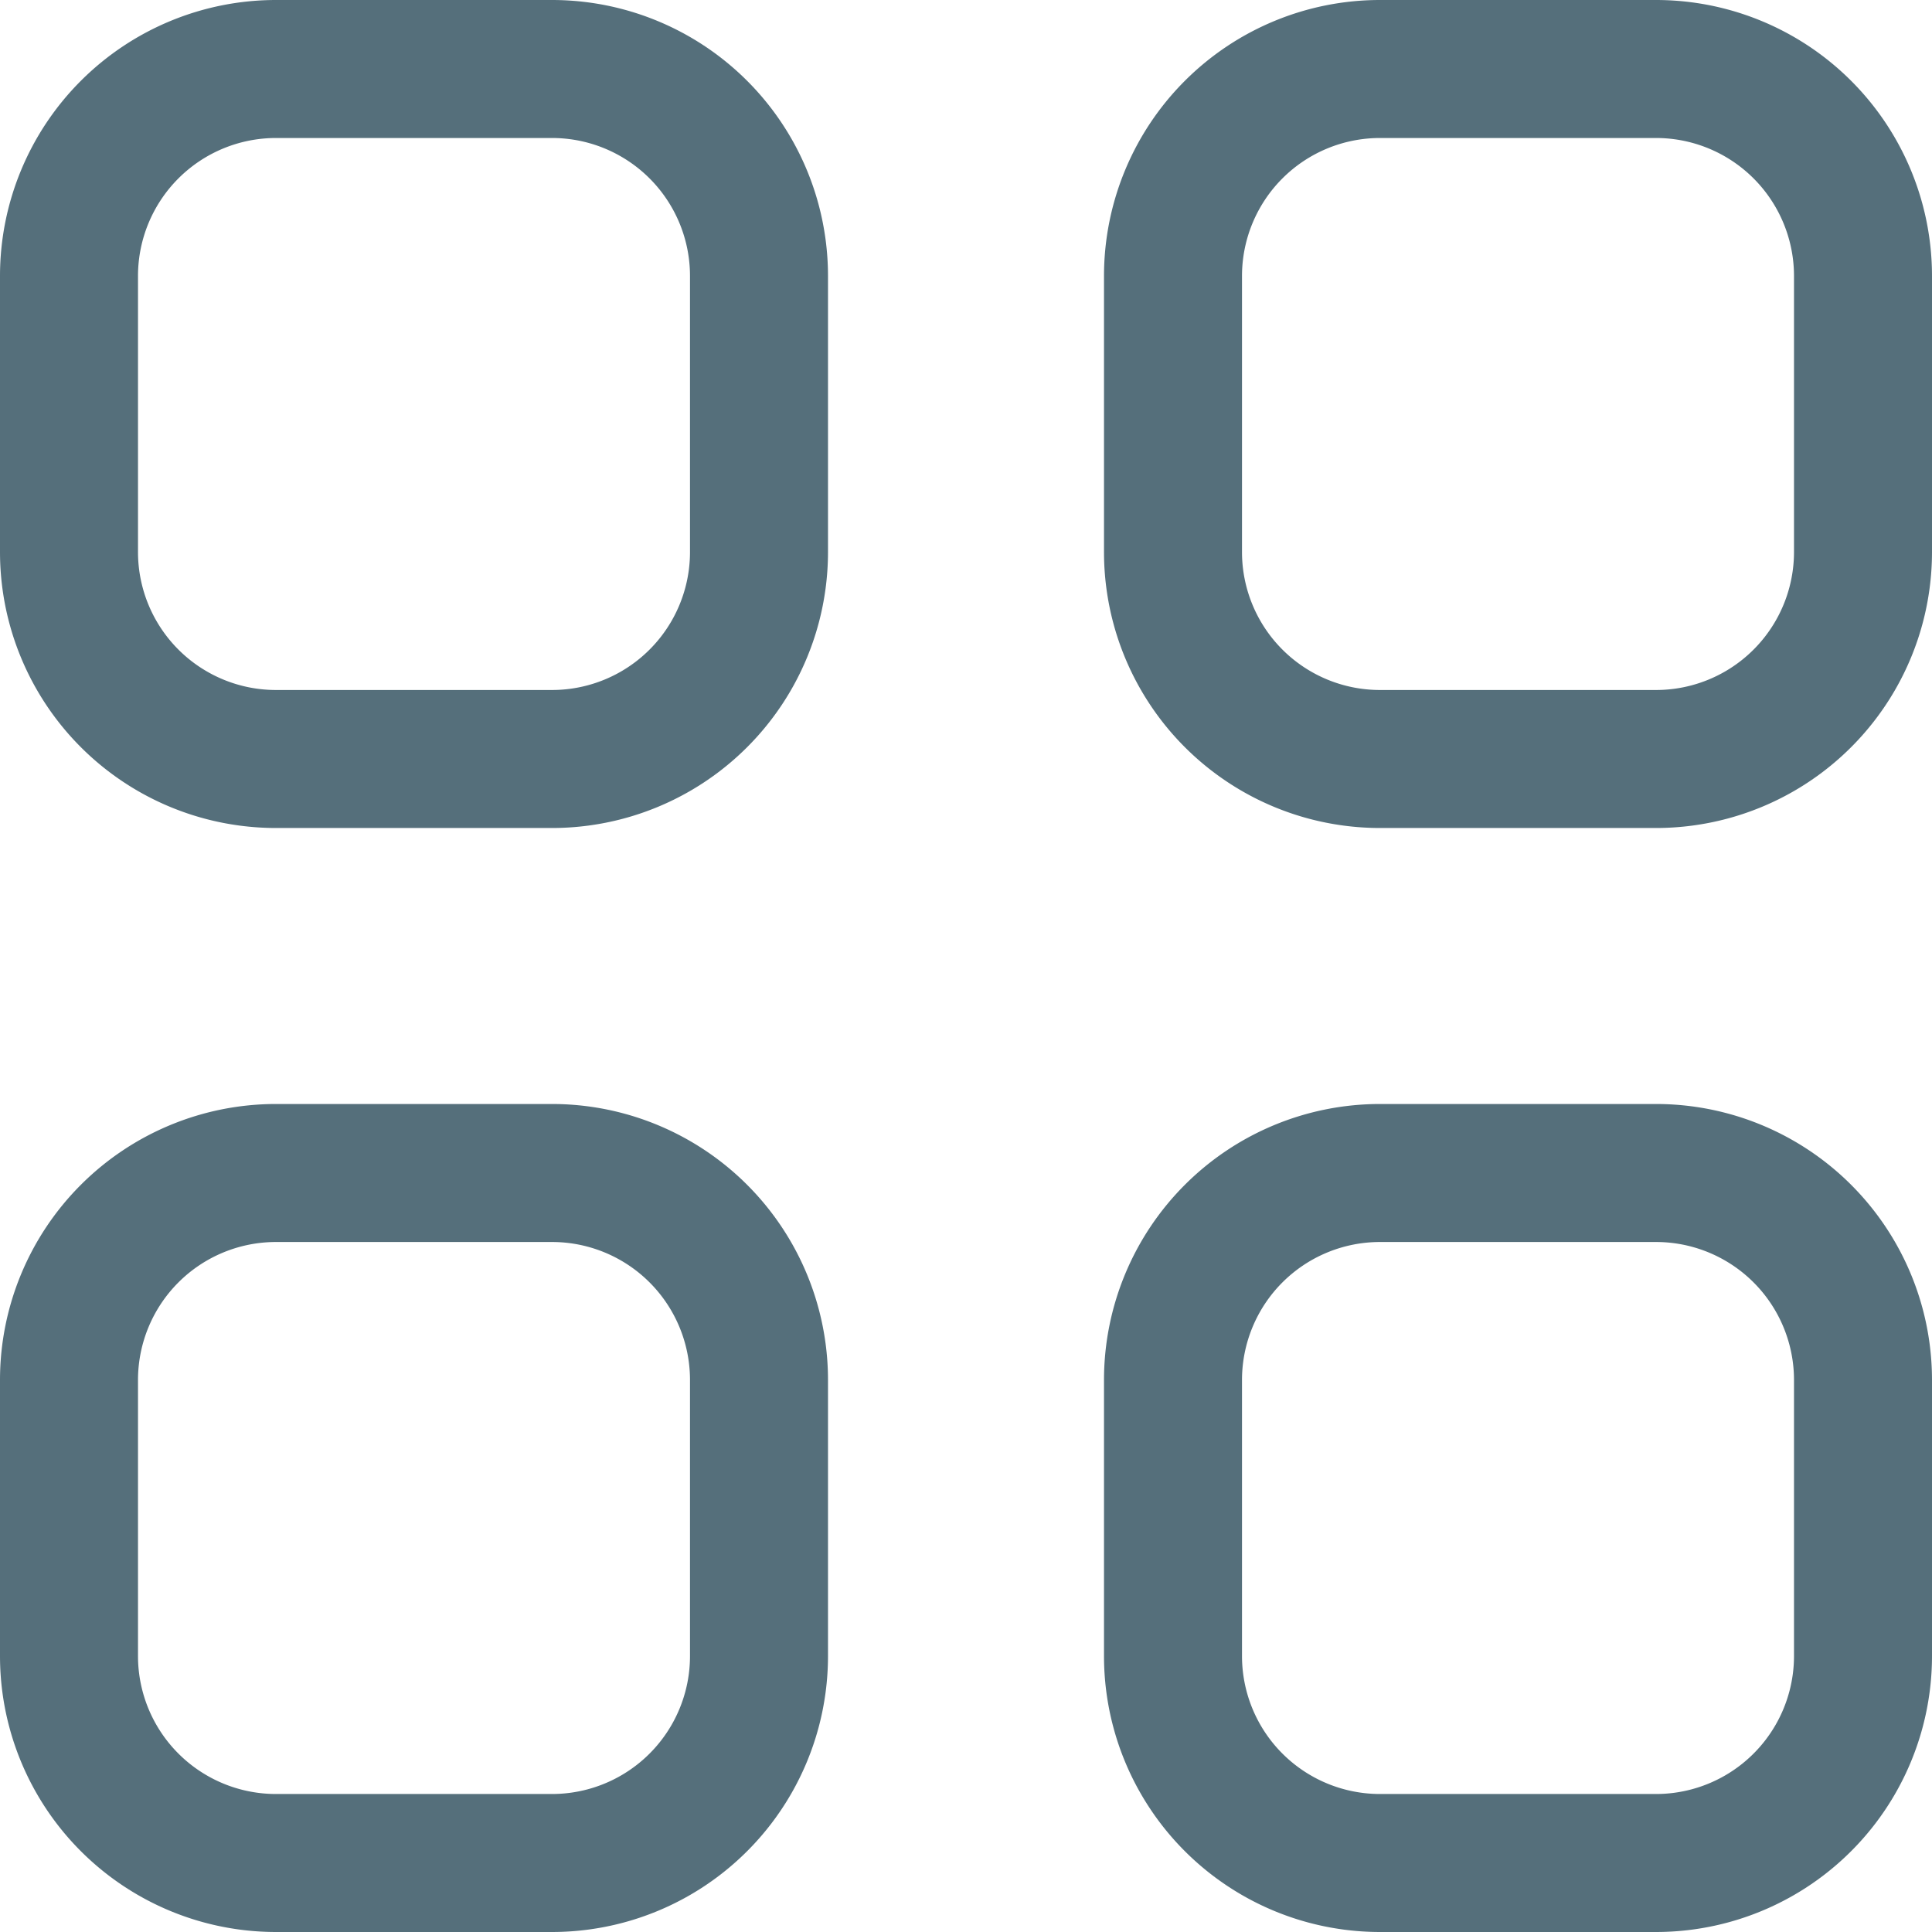 <svg xmlns="http://www.w3.org/2000/svg" width="14" height="14" viewBox="0 0 14 14">
    <path fill="#556F7B" fill-rule="evenodd" d="M13 4a1 1 0 0 1-1 1h-2a1 1 0 0 1-1-1V2a1 1 0 0 1 1-1h2a1 1 0 0 1 1 1v2zm-1-4h-2a2 2 0 0 0-2 2v2a2 2 0 0 0 2 2h2a2 2 0 0 0 2-2V2a2 2 0 0 0-2-2zm1 12a1 1 0 0 1-1 1h-2a1 1 0 0 1-1-1v-2a1 1 0 0 1 1-1h2a1 1 0 0 1 1 1v2zm-1-4h-2a2 2 0 0 0-2 2v2a2 2 0 0 0 2 2h2a2 2 0 0 0 2-2v-2a2 2 0 0 0-2-2zM5 4a1 1 0 0 1-1 1H2a1 1 0 0 1-1-1V2a1 1 0 0 1 1-1h2a1 1 0 0 1 1 1v2zM4 0H2a2 2 0 0 0-2 2v2a2 2 0 0 0 2 2h2a2 2 0 0 0 2-2V2a2 2 0 0 0-2-2zm1 12a1 1 0 0 1-1 1H2a1 1 0 0 1-1-1v-2a1 1 0 0 1 1-1h2a1 1 0 0 1 1 1v2zM4 8H2a2 2 0 0 0-2 2v2a2 2 0 0 0 2 2h2a2 2 0 0 0 2-2v-2a2 2 0 0 0-2-2z"/>
</svg>
